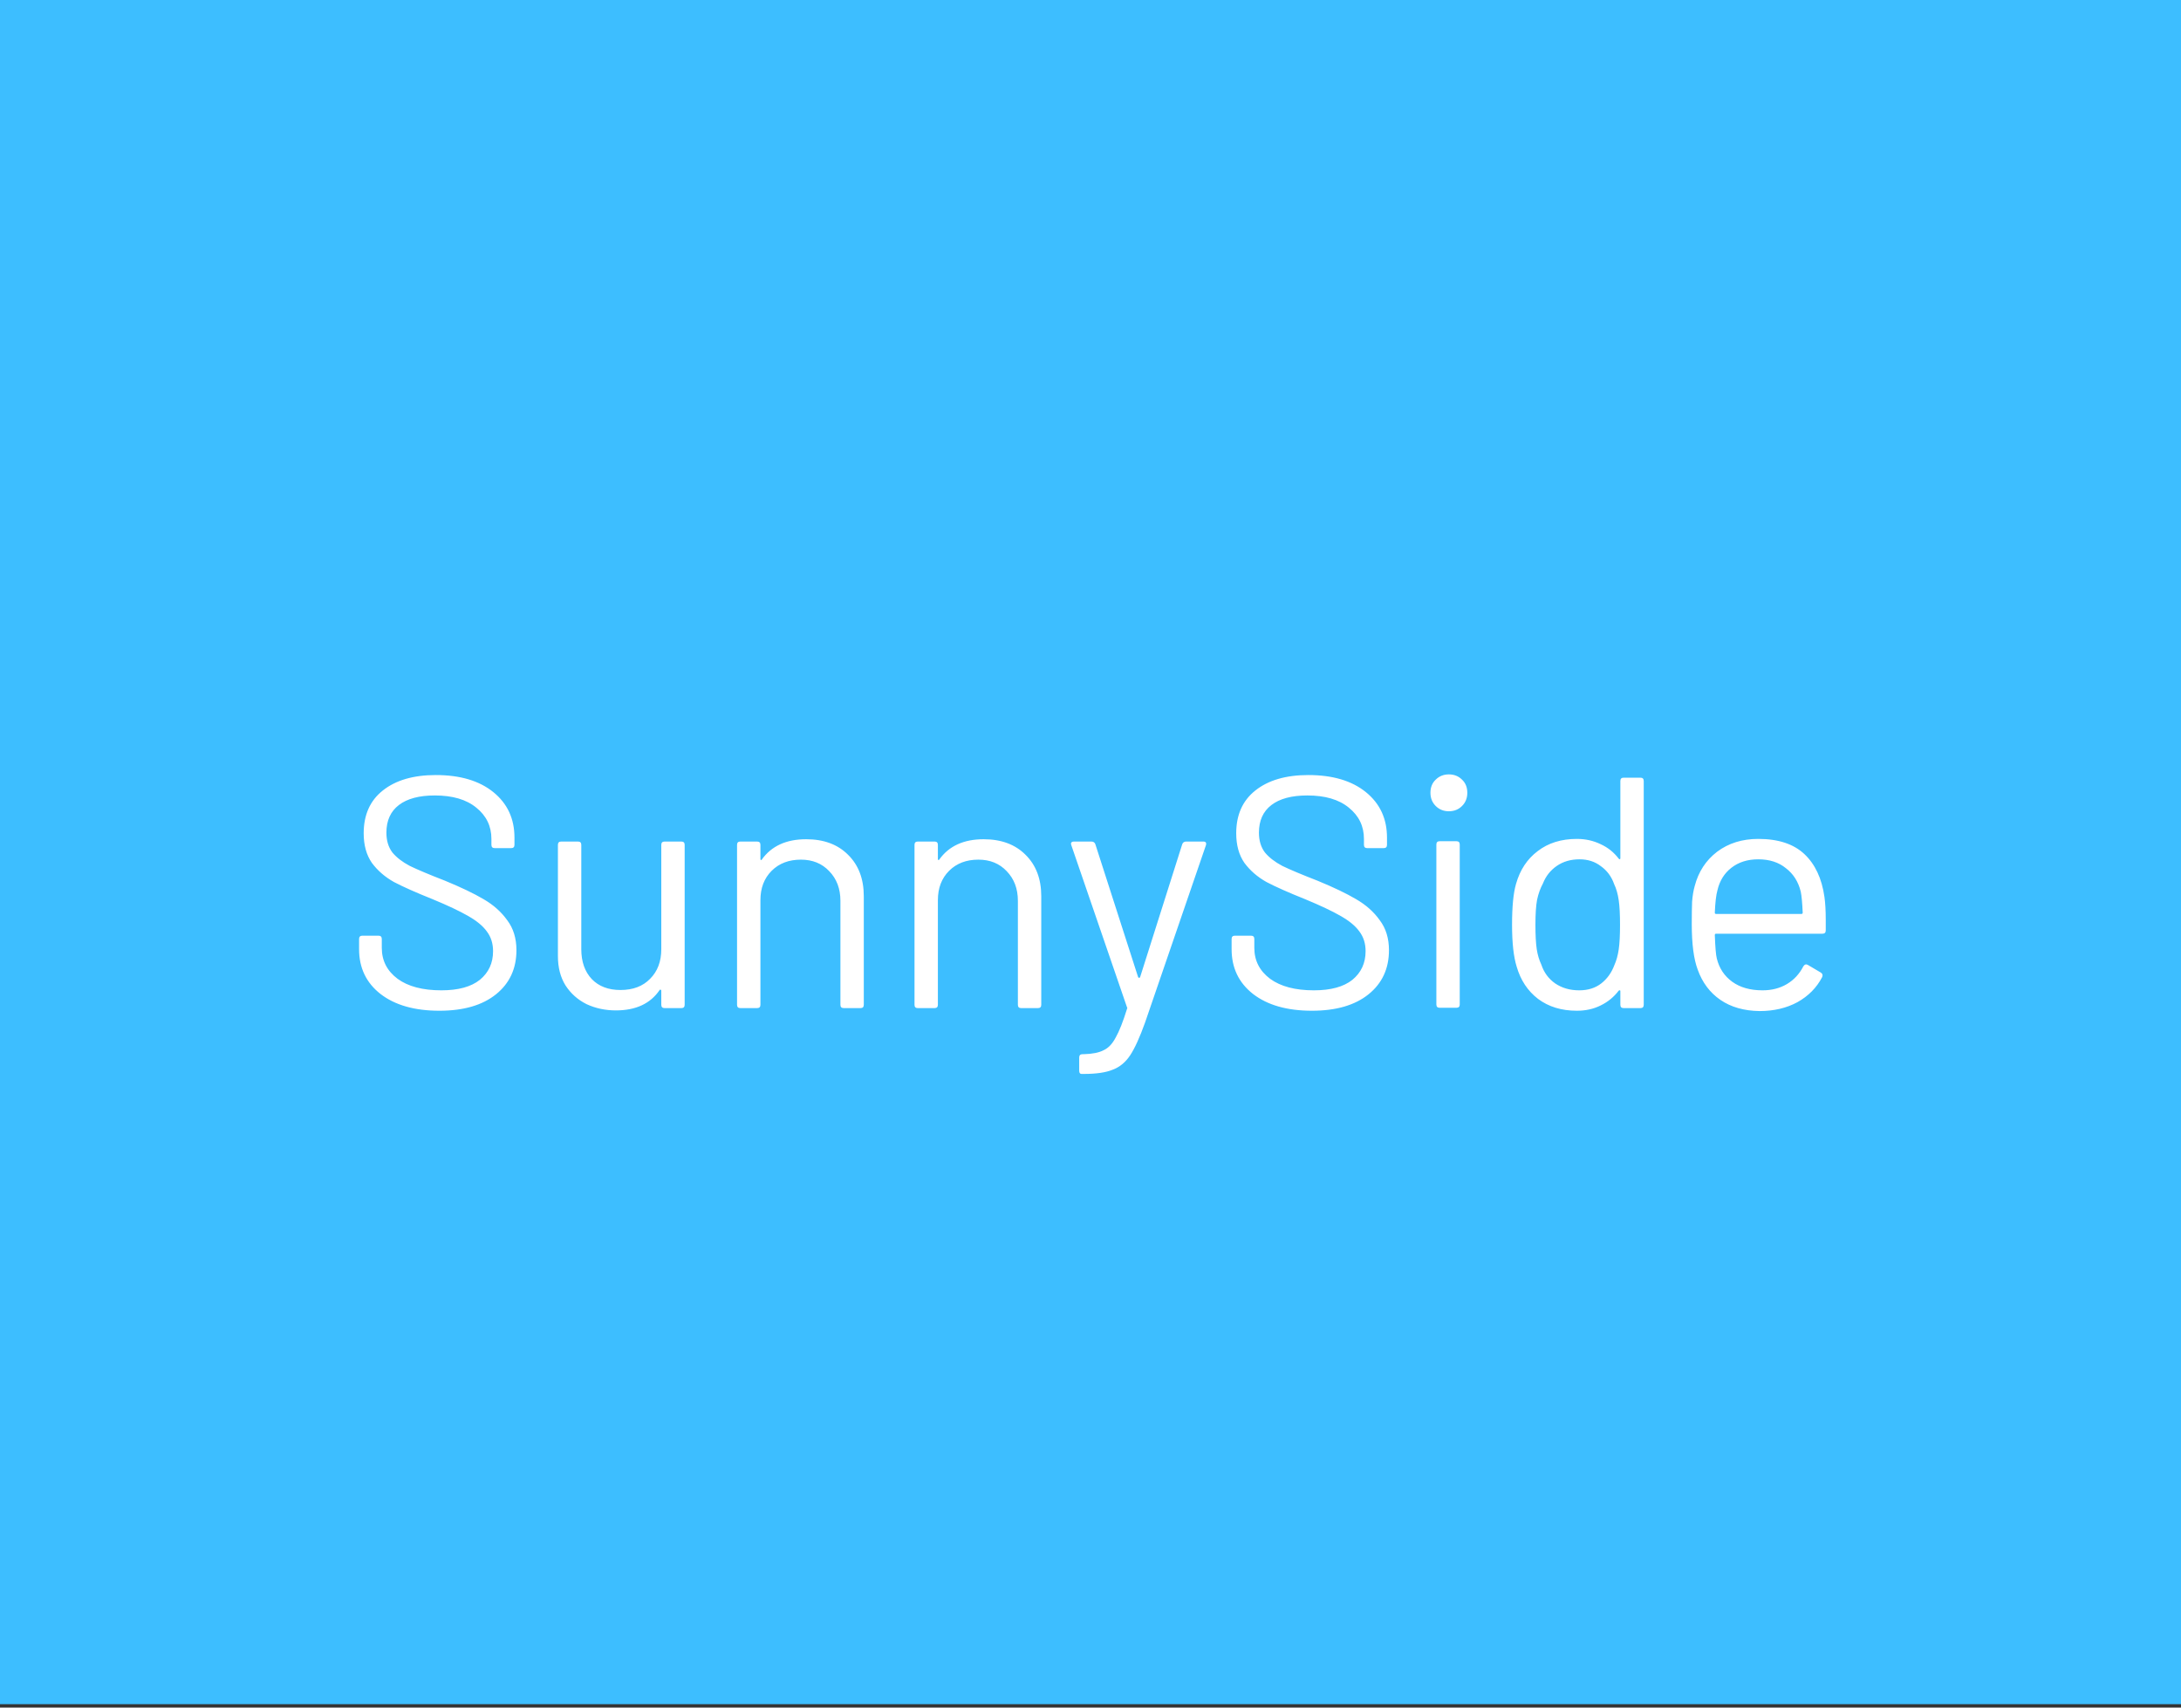 <svg width="318" height="249" viewBox="0 0 318 249" fill="none" xmlns="http://www.w3.org/2000/svg">
<rect x="0" y="0" width="318" height="249" fill="#333333" stroke="none"/>
<rect width="318" height="248.5" fill="#3DBEFF"/>
<path d="M64.067 147.384C60.451 147.384 57.587 146.568 55.475 144.936C53.395 143.304 52.355 141.128 52.355 138.408V136.92C52.355 136.6 52.515 136.44 52.835 136.44H55.187C55.507 136.44 55.667 136.6 55.667 136.92V138.216C55.667 140.072 56.435 141.576 57.971 142.728C59.507 143.848 61.635 144.408 64.355 144.408C66.819 144.408 68.691 143.896 69.971 142.872C71.251 141.816 71.891 140.424 71.891 138.696C71.891 137.576 71.587 136.616 70.979 135.816C70.403 135.016 69.491 134.264 68.243 133.56C67.027 132.856 65.299 132.04 63.059 131.112C60.659 130.152 58.787 129.32 57.443 128.616C56.131 127.88 55.059 126.952 54.227 125.832C53.427 124.68 53.027 123.24 53.027 121.512C53.027 118.824 53.955 116.744 55.811 115.272C57.699 113.768 60.275 113.016 63.539 113.016C67.091 113.016 69.891 113.848 71.939 115.512C73.987 117.176 75.011 119.384 75.011 122.136V123.192C75.011 123.512 74.851 123.672 74.531 123.672H72.131C71.811 123.672 71.651 123.512 71.651 123.192V122.328C71.651 120.472 70.915 118.952 69.443 117.768C68.003 116.584 65.987 115.992 63.395 115.992C61.123 115.992 59.379 116.456 58.163 117.384C56.947 118.312 56.339 119.656 56.339 121.416C56.339 122.568 56.627 123.528 57.203 124.296C57.811 125.032 58.659 125.688 59.747 126.264C60.867 126.808 62.579 127.528 64.883 128.424C67.219 129.384 69.091 130.28 70.499 131.112C71.939 131.944 73.091 132.968 73.955 134.184C74.851 135.368 75.299 136.824 75.299 138.552C75.299 141.24 74.307 143.384 72.323 144.984C70.339 146.584 67.587 147.384 64.067 147.384ZM96.419 123.192C96.419 122.872 96.579 122.712 96.899 122.712H99.347C99.667 122.712 99.827 122.872 99.827 123.192V146.52C99.827 146.84 99.667 147 99.347 147H96.899C96.579 147 96.419 146.84 96.419 146.52V144.456C96.419 144.392 96.387 144.344 96.323 144.312C96.259 144.28 96.211 144.296 96.179 144.36C94.835 146.344 92.707 147.336 89.795 147.336C88.259 147.336 86.835 147.032 85.523 146.424C84.243 145.784 83.219 144.872 82.451 143.688C81.715 142.504 81.347 141.08 81.347 139.416V123.192C81.347 122.872 81.507 122.712 81.827 122.712H84.275C84.595 122.712 84.755 122.872 84.755 123.192V138.408C84.755 140.232 85.267 141.688 86.291 142.776C87.315 143.832 88.707 144.36 90.467 144.36C92.291 144.36 93.731 143.816 94.787 142.728C95.875 141.64 96.419 140.2 96.419 138.408V123.192ZM117.545 122.376C120.105 122.376 122.137 123.128 123.641 124.632C125.177 126.136 125.945 128.152 125.945 130.68V146.52C125.945 146.84 125.785 147 125.465 147H123.017C122.697 147 122.537 146.84 122.537 146.52V131.352C122.537 129.592 121.993 128.152 120.905 127.032C119.849 125.912 118.473 125.352 116.777 125.352C115.017 125.352 113.593 125.896 112.505 126.984C111.417 128.072 110.873 129.496 110.873 131.256V146.52C110.873 146.84 110.713 147 110.393 147H107.945C107.625 147 107.465 146.84 107.465 146.52V123.192C107.465 122.872 107.625 122.712 107.945 122.712H110.393C110.713 122.712 110.873 122.872 110.873 123.192V125.256C110.873 125.32 110.889 125.368 110.921 125.4C110.985 125.432 111.033 125.416 111.065 125.352C112.473 123.368 114.633 122.376 117.545 122.376ZM143.42 122.376C145.98 122.376 148.012 123.128 149.516 124.632C151.052 126.136 151.82 128.152 151.82 130.68V146.52C151.82 146.84 151.66 147 151.34 147H148.892C148.572 147 148.412 146.84 148.412 146.52V131.352C148.412 129.592 147.868 128.152 146.78 127.032C145.724 125.912 144.348 125.352 142.652 125.352C140.892 125.352 139.468 125.896 138.38 126.984C137.292 128.072 136.748 129.496 136.748 131.256V146.52C136.748 146.84 136.588 147 136.268 147H133.82C133.5 147 133.34 146.84 133.34 146.52V123.192C133.34 122.872 133.5 122.712 133.82 122.712H136.268C136.588 122.712 136.748 122.872 136.748 123.192V125.256C136.748 125.32 136.764 125.368 136.796 125.4C136.86 125.432 136.908 125.416 136.94 125.352C138.348 123.368 140.508 122.376 143.42 122.376ZM157.689 156.6C157.465 156.6 157.353 156.44 157.353 156.12V154.2C157.353 153.88 157.513 153.72 157.833 153.72H158.025C159.273 153.688 160.233 153.496 160.905 153.144C161.609 152.824 162.201 152.2 162.681 151.272C163.193 150.376 163.737 149 164.313 147.144C164.377 147.016 164.377 146.92 164.313 146.856L156.201 123.24L156.153 123.048C156.153 122.824 156.297 122.712 156.585 122.712H159.129C159.417 122.712 159.609 122.84 159.705 123.096L165.945 142.488C165.977 142.552 166.025 142.584 166.089 142.584C166.153 142.584 166.201 142.552 166.233 142.488L172.377 123.096C172.473 122.84 172.665 122.712 172.953 122.712H175.449C175.801 122.712 175.929 122.888 175.833 123.24L166.953 149.112C166.185 151.256 165.465 152.84 164.793 153.864C164.121 154.888 163.273 155.592 162.249 155.976C161.257 156.392 159.849 156.6 158.025 156.6H157.689ZM191.286 147.384C187.67 147.384 184.806 146.568 182.694 144.936C180.614 143.304 179.574 141.128 179.574 138.408V136.92C179.574 136.6 179.734 136.44 180.054 136.44H182.406C182.726 136.44 182.886 136.6 182.886 136.92V138.216C182.886 140.072 183.654 141.576 185.19 142.728C186.726 143.848 188.854 144.408 191.574 144.408C194.038 144.408 195.91 143.896 197.19 142.872C198.47 141.816 199.11 140.424 199.11 138.696C199.11 137.576 198.806 136.616 198.198 135.816C197.622 135.016 196.71 134.264 195.462 133.56C194.246 132.856 192.518 132.04 190.278 131.112C187.878 130.152 186.006 129.32 184.662 128.616C183.35 127.88 182.278 126.952 181.446 125.832C180.646 124.68 180.246 123.24 180.246 121.512C180.246 118.824 181.174 116.744 183.03 115.272C184.918 113.768 187.494 113.016 190.758 113.016C194.31 113.016 197.11 113.848 199.158 115.512C201.206 117.176 202.23 119.384 202.23 122.136V123.192C202.23 123.512 202.07 123.672 201.75 123.672H199.35C199.03 123.672 198.87 123.512 198.87 123.192V122.328C198.87 120.472 198.134 118.952 196.662 117.768C195.222 116.584 193.206 115.992 190.614 115.992C188.342 115.992 186.598 116.456 185.382 117.384C184.166 118.312 183.558 119.656 183.558 121.416C183.558 122.568 183.846 123.528 184.422 124.296C185.03 125.032 185.878 125.688 186.966 126.264C188.086 126.808 189.798 127.528 192.102 128.424C194.438 129.384 196.31 130.28 197.718 131.112C199.158 131.944 200.31 132.968 201.174 134.184C202.07 135.368 202.518 136.824 202.518 138.552C202.518 141.24 201.526 143.384 199.542 144.984C197.558 146.584 194.806 147.384 191.286 147.384ZM211.253 118.296C210.485 118.296 209.845 118.04 209.333 117.528C208.821 117.016 208.565 116.376 208.565 115.608C208.565 114.808 208.821 114.168 209.333 113.688C209.845 113.176 210.485 112.92 211.253 112.92C212.021 112.92 212.661 113.176 213.173 113.688C213.685 114.168 213.941 114.808 213.941 115.608C213.941 116.376 213.685 117.016 213.173 117.528C212.661 118.04 212.021 118.296 211.253 118.296ZM209.909 146.952C209.589 146.952 209.429 146.792 209.429 146.472V123.144C209.429 122.824 209.589 122.664 209.909 122.664H212.357C212.677 122.664 212.837 122.824 212.837 123.144V146.472C212.837 146.792 212.677 146.952 212.357 146.952H209.909ZM236.256 113.88C236.256 113.56 236.416 113.4 236.736 113.4H239.184C239.504 113.4 239.664 113.56 239.664 113.88V146.52C239.664 146.84 239.504 147 239.184 147H236.736C236.416 147 236.256 146.84 236.256 146.52V144.504C236.256 144.44 236.224 144.408 236.16 144.408C236.128 144.376 236.08 144.392 236.016 144.456C235.312 145.384 234.432 146.104 233.376 146.616C232.352 147.128 231.2 147.384 229.92 147.384C227.68 147.384 225.792 146.808 224.256 145.656C222.752 144.504 221.712 142.936 221.136 140.952C220.688 139.512 220.464 137.48 220.464 134.856C220.464 132.2 220.656 130.216 221.04 128.904C221.616 126.856 222.672 125.256 224.208 124.104C225.744 122.92 227.648 122.328 229.92 122.328C231.168 122.328 232.32 122.584 233.376 123.096C234.432 123.576 235.312 124.28 236.016 125.208C236.08 125.272 236.128 125.304 236.16 125.304C236.224 125.272 236.256 125.224 236.256 125.16V113.88ZM235.392 140.712C235.68 140.072 235.888 139.32 236.016 138.456C236.144 137.592 236.208 136.392 236.208 134.856C236.208 133.32 236.144 132.12 236.016 131.256C235.888 130.36 235.664 129.576 235.344 128.904C234.96 127.816 234.32 126.952 233.424 126.312C232.56 125.64 231.52 125.304 230.304 125.304C229.024 125.304 227.92 125.624 226.992 126.264C226.064 126.904 225.392 127.752 224.976 128.808C224.592 129.512 224.304 130.312 224.112 131.208C223.952 132.072 223.872 133.288 223.872 134.856C223.872 136.36 223.936 137.544 224.064 138.408C224.192 139.24 224.416 139.992 224.736 140.664C225.12 141.816 225.792 142.728 226.752 143.4C227.744 144.072 228.912 144.408 230.256 144.408C231.536 144.408 232.608 144.072 233.472 143.4C234.336 142.728 234.976 141.832 235.392 140.712ZM266.011 130.776C266.139 131.672 266.203 132.792 266.203 134.136V135.672C266.203 135.992 266.043 136.152 265.723 136.152H250.219C250.091 136.152 250.027 136.216 250.027 136.344C250.091 138.104 250.187 139.24 250.315 139.752C250.667 141.192 251.419 142.328 252.571 143.16C253.723 143.992 255.195 144.408 256.987 144.408C258.331 144.408 259.515 144.104 260.539 143.496C261.563 142.888 262.363 142.024 262.939 140.904C263.131 140.616 263.355 140.552 263.611 140.712L265.483 141.816C265.739 141.976 265.803 142.2 265.675 142.488C264.875 144.024 263.675 145.24 262.075 146.136C260.475 147 258.635 147.432 256.555 147.432C254.283 147.4 252.379 146.856 250.843 145.8C249.307 144.744 248.203 143.272 247.531 141.384C246.955 139.848 246.667 137.64 246.667 134.76C246.667 133.416 246.683 132.328 246.715 131.496C246.779 130.632 246.907 129.864 247.099 129.192C247.643 127.112 248.731 125.448 250.363 124.2C252.027 122.952 254.027 122.328 256.363 122.328C259.275 122.328 261.515 123.064 263.083 124.536C264.651 126.008 265.627 128.088 266.011 130.776ZM256.363 125.304C254.795 125.304 253.483 125.72 252.427 126.552C251.403 127.352 250.731 128.44 250.411 129.816C250.219 130.488 250.091 131.576 250.027 133.08C250.027 133.208 250.091 133.272 250.219 133.272H262.651C262.779 133.272 262.843 133.208 262.843 133.08C262.779 131.64 262.683 130.616 262.555 130.008C262.203 128.568 261.483 127.432 260.395 126.6C259.339 125.736 257.995 125.304 256.363 125.304Z" fill="white"/>
</svg>
